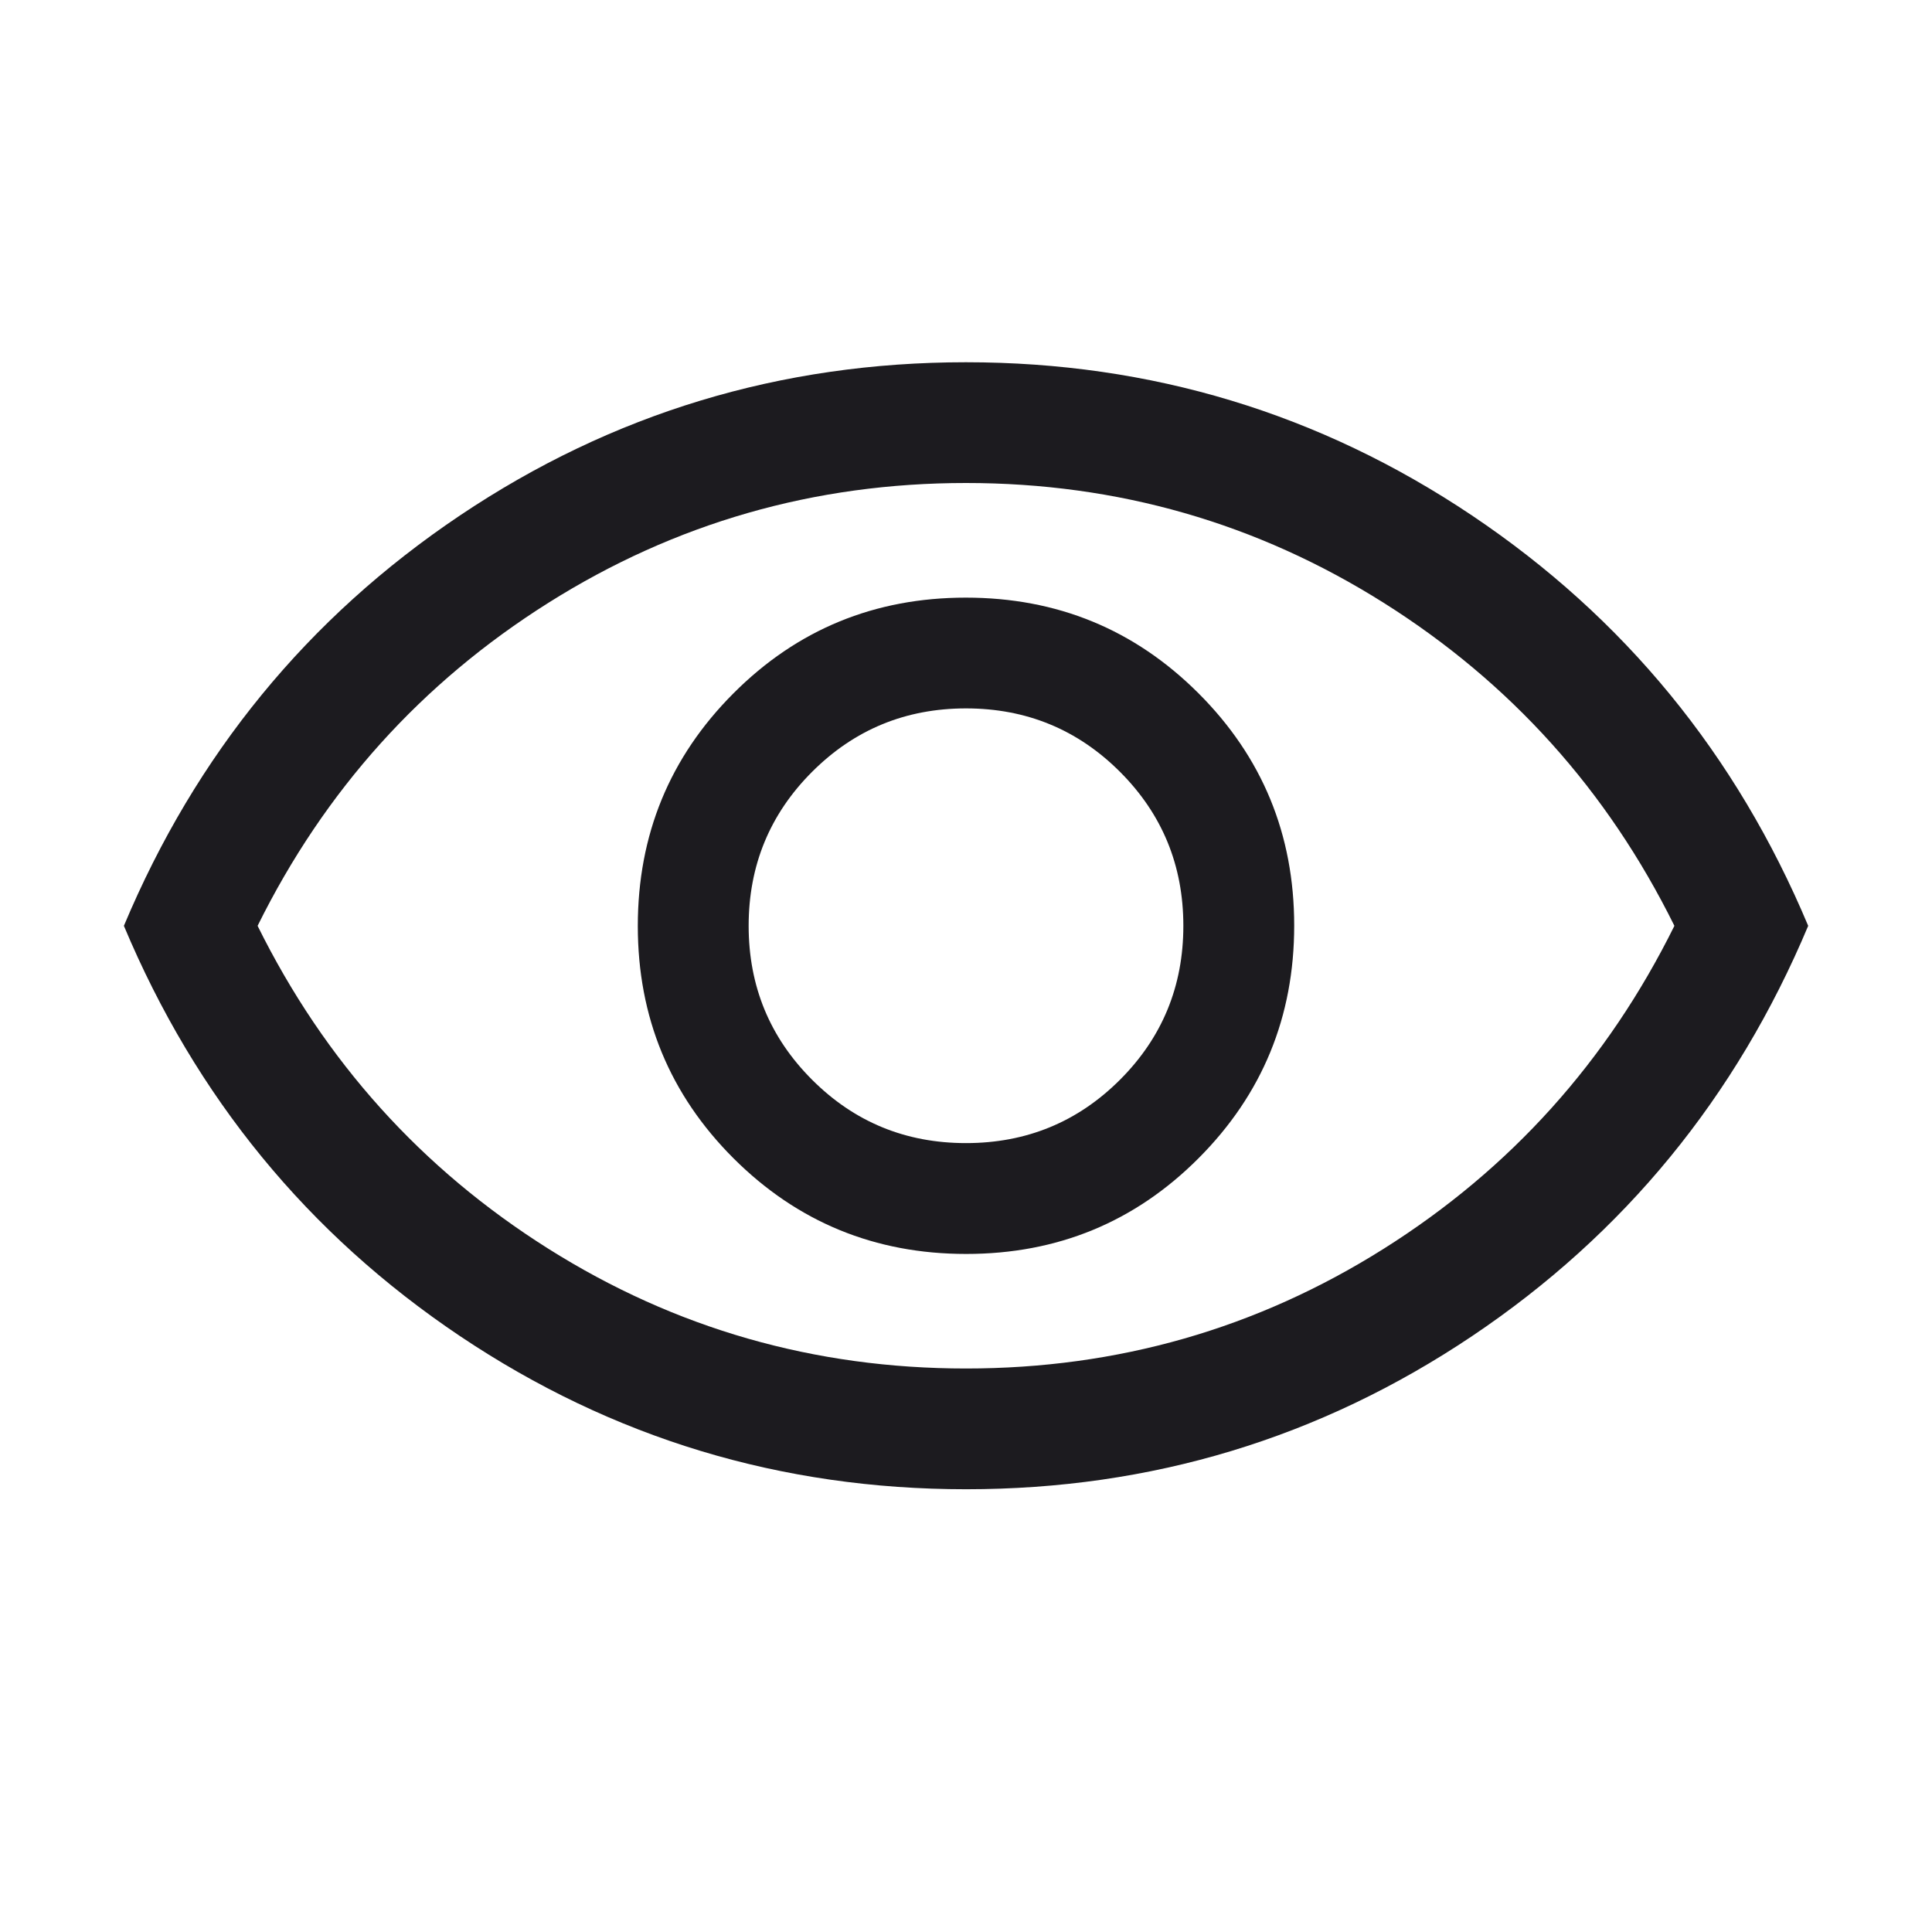 <svg width="24" height="24" viewBox="0 0 24 24" fill="none" xmlns="http://www.w3.org/2000/svg">
<mask id="mask0_5125_42609" style="mask-type:alpha" maskUnits="userSpaceOnUse" x="0" y="0" width="24" height="25">
<rect y="0" width="24" height="24" fill="#D9D9D9"/>
</mask>
<g mask="url(#mask0_5125_42609)">
<path d="M12.002 15.577C13.135 15.577 14.098 15.181 14.889 14.388C15.681 13.594 16.077 12.631 16.077 11.498C16.077 10.365 15.68 9.403 14.887 8.611C14.094 7.819 13.131 7.424 11.998 7.424C10.865 7.424 9.902 7.82 9.111 8.613C8.319 9.406 7.923 10.37 7.923 11.503C7.923 12.636 8.32 13.598 9.113 14.39C9.906 15.181 10.869 15.577 12.002 15.577ZM12 14.2C11.25 14.2 10.613 13.938 10.088 13.413C9.563 12.888 9.3 12.251 9.3 11.501C9.3 10.751 9.563 10.113 10.088 9.588C10.613 9.063 11.25 8.8 12 8.8C12.75 8.8 13.388 9.063 13.913 9.588C14.438 10.113 14.7 10.751 14.7 11.501C14.7 12.251 14.438 12.888 13.913 13.413C13.388 13.938 12.75 14.2 12 14.2ZM12.001 18.5C9.702 18.5 7.607 17.866 5.715 16.598C3.824 15.329 2.432 13.63 1.539 11.501C2.432 9.371 3.824 7.672 5.714 6.403C7.604 5.135 9.699 4.5 11.999 4.5C14.298 4.5 16.394 5.135 18.285 6.403C20.176 7.672 21.568 9.371 22.462 11.501C21.568 13.63 20.176 15.329 18.286 16.598C16.396 17.866 14.301 18.5 12.001 18.5ZM12 17C13.883 17 15.613 16.505 17.188 15.513C18.763 14.521 19.967 13.184 20.8 11.501C19.967 9.817 18.763 8.48 17.188 7.488C15.613 6.496 13.883 6 12 6C10.117 6 8.388 6.496 6.813 7.488C5.238 8.48 4.033 9.817 3.2 11.501C4.033 13.184 5.238 14.521 6.813 15.513C8.388 16.505 10.117 17 12 17Z" fill="#1C1B1F"/>
</g>
</svg>
